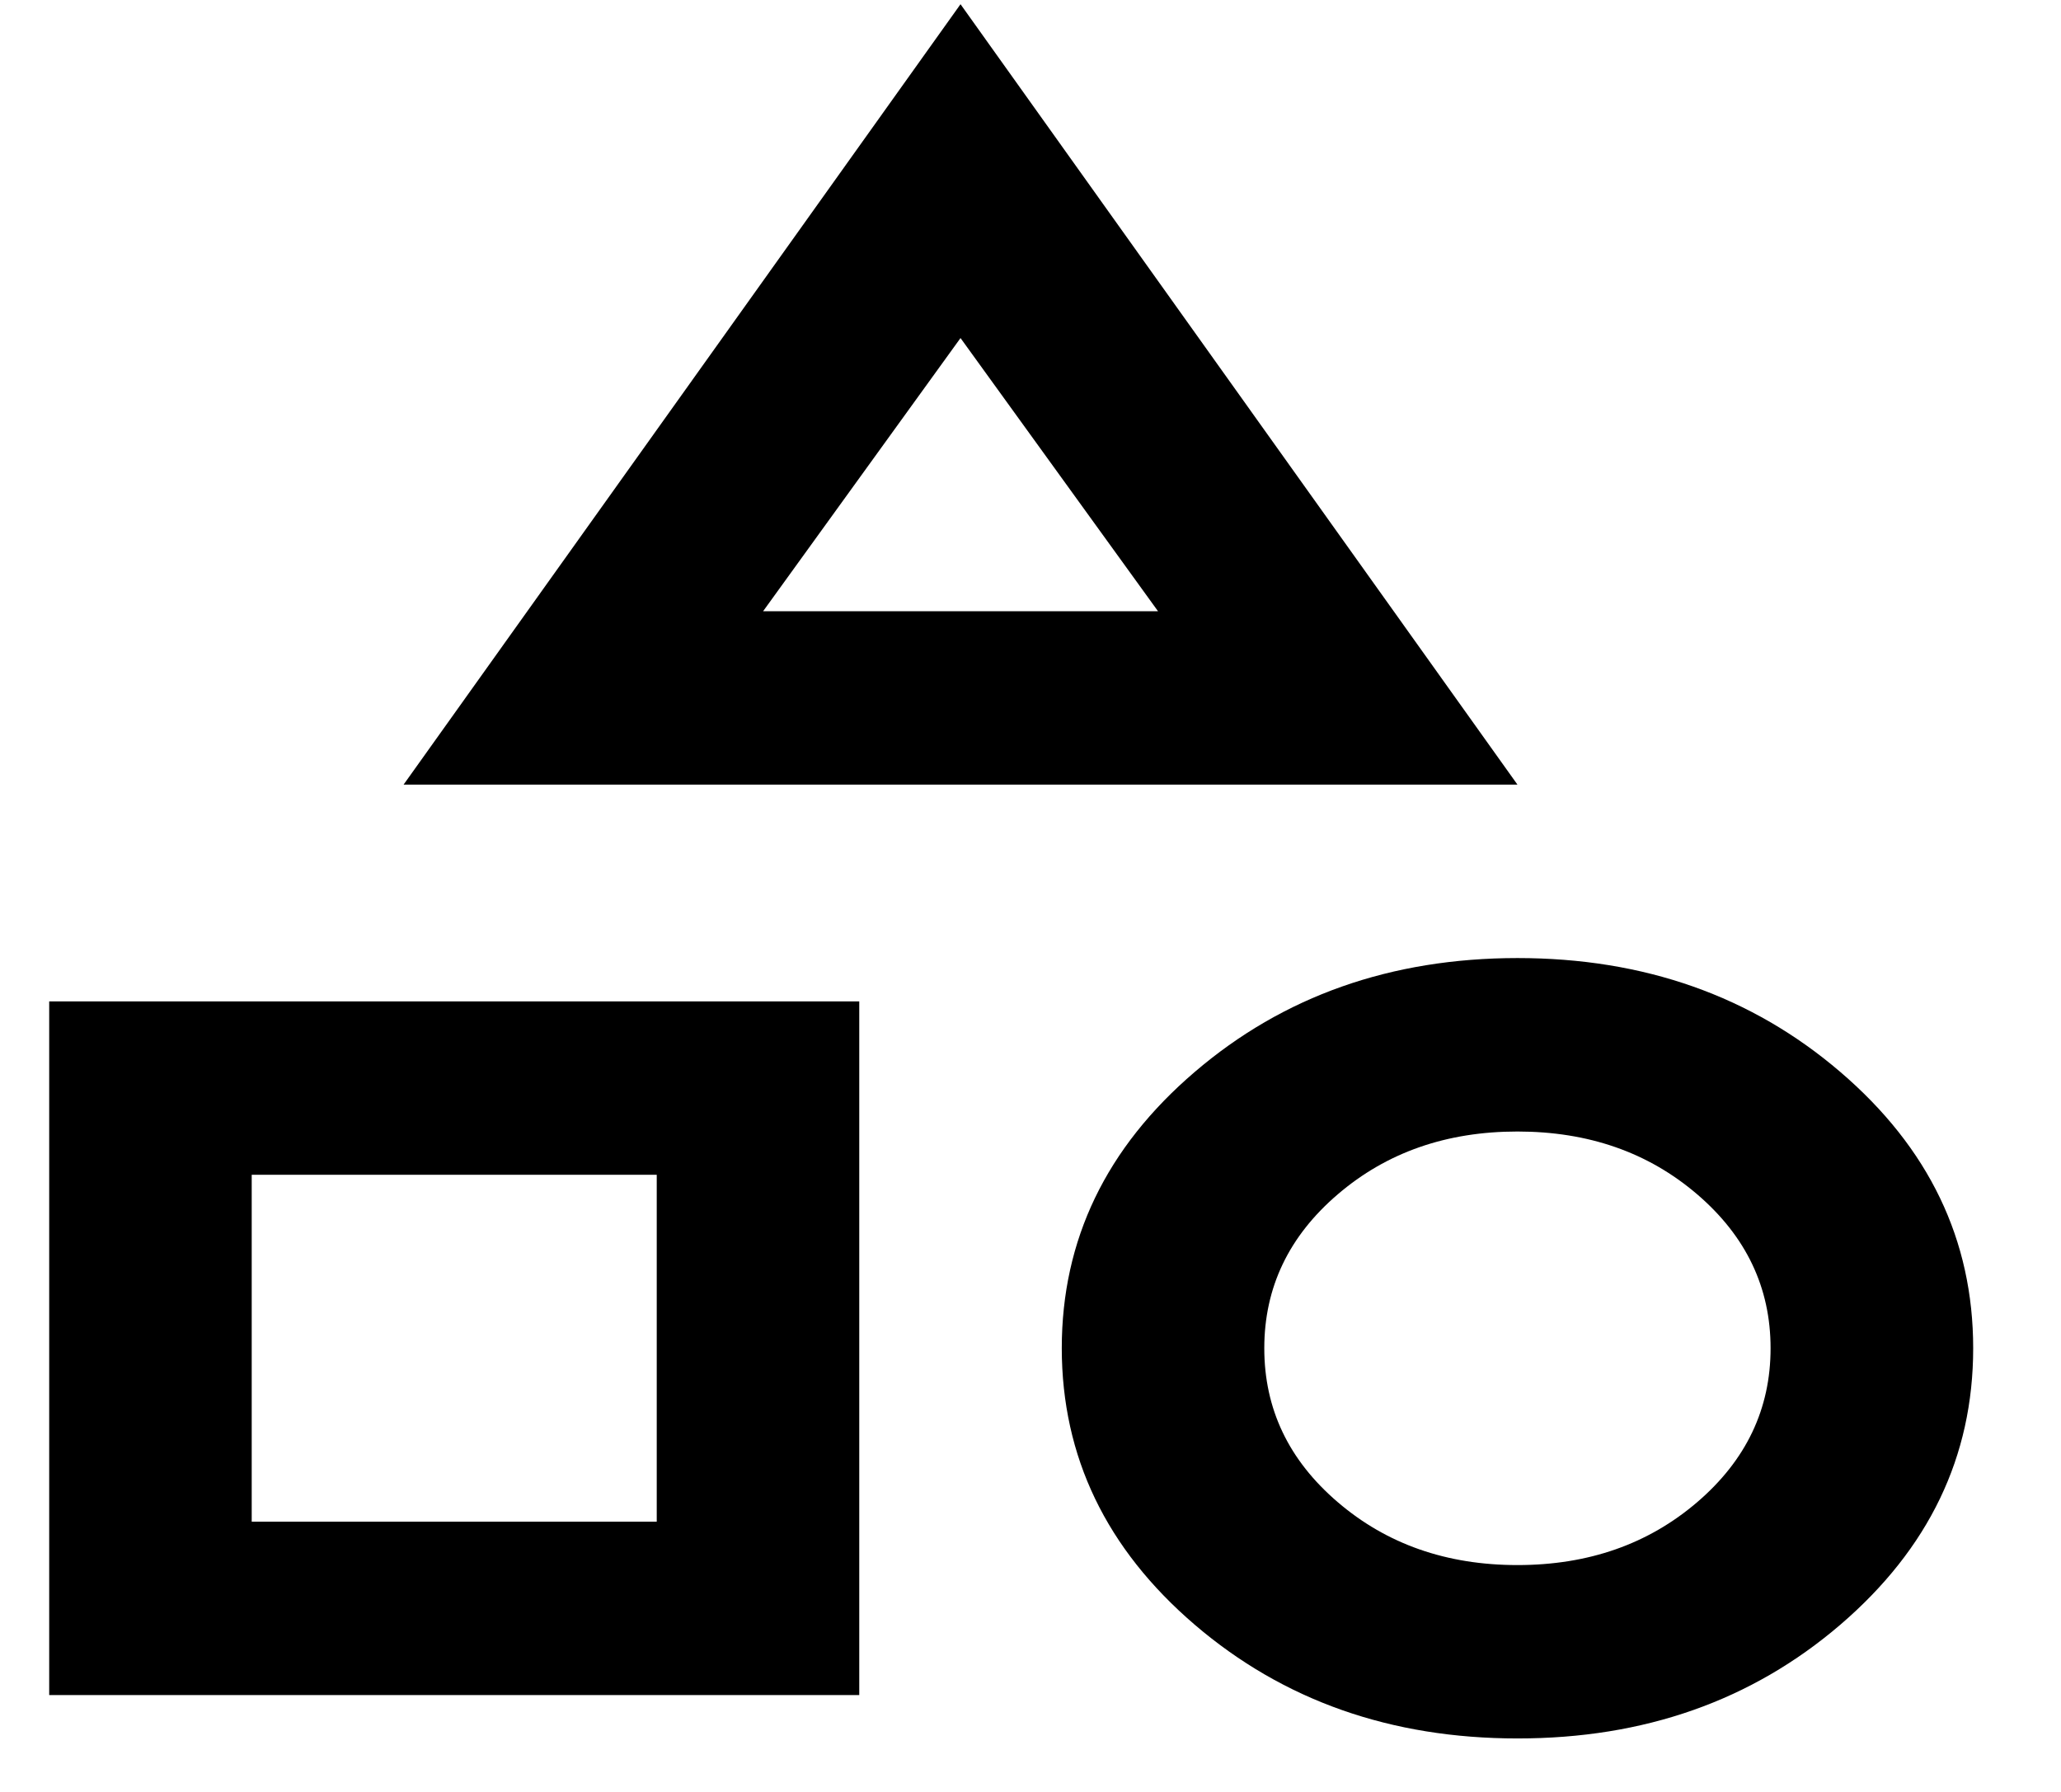 <svg width="23" height="20" viewBox="0 0 23 20" fill="none" xmlns="http://www.w3.org/2000/svg">
<path d="M4.504 8.757L10.719 0.047L16.934 8.757H4.504ZM16.934 19.403C15.522 19.403 14.321 18.98 13.333 18.134C12.345 17.287 11.85 16.259 11.849 15.048C11.849 13.838 12.344 12.81 13.333 11.964C14.322 11.117 15.523 10.694 16.934 10.693C18.347 10.693 19.548 11.117 20.537 11.964C21.526 12.811 22.02 13.839 22.02 15.048C22.02 16.258 21.525 17.286 20.537 18.134C19.549 18.981 18.348 19.404 16.934 19.403ZM0.549 18.919V11.177H9.589V18.919H0.549ZM16.934 17.468C17.726 17.468 18.394 17.234 18.94 16.766C19.486 16.298 19.759 15.726 19.759 15.048C19.759 14.371 19.486 13.798 18.94 13.33C18.394 12.862 17.726 12.629 16.934 12.629C16.143 12.629 15.475 12.862 14.929 13.33C14.382 13.798 14.109 14.371 14.109 15.048C14.109 15.726 14.382 16.298 14.929 16.766C15.475 17.234 16.143 17.468 16.934 17.468ZM2.809 16.984H7.329V13.112H2.809V16.984ZM8.516 6.822H12.923L10.719 3.773L8.516 6.822Z" fill="black"/>
</svg>
